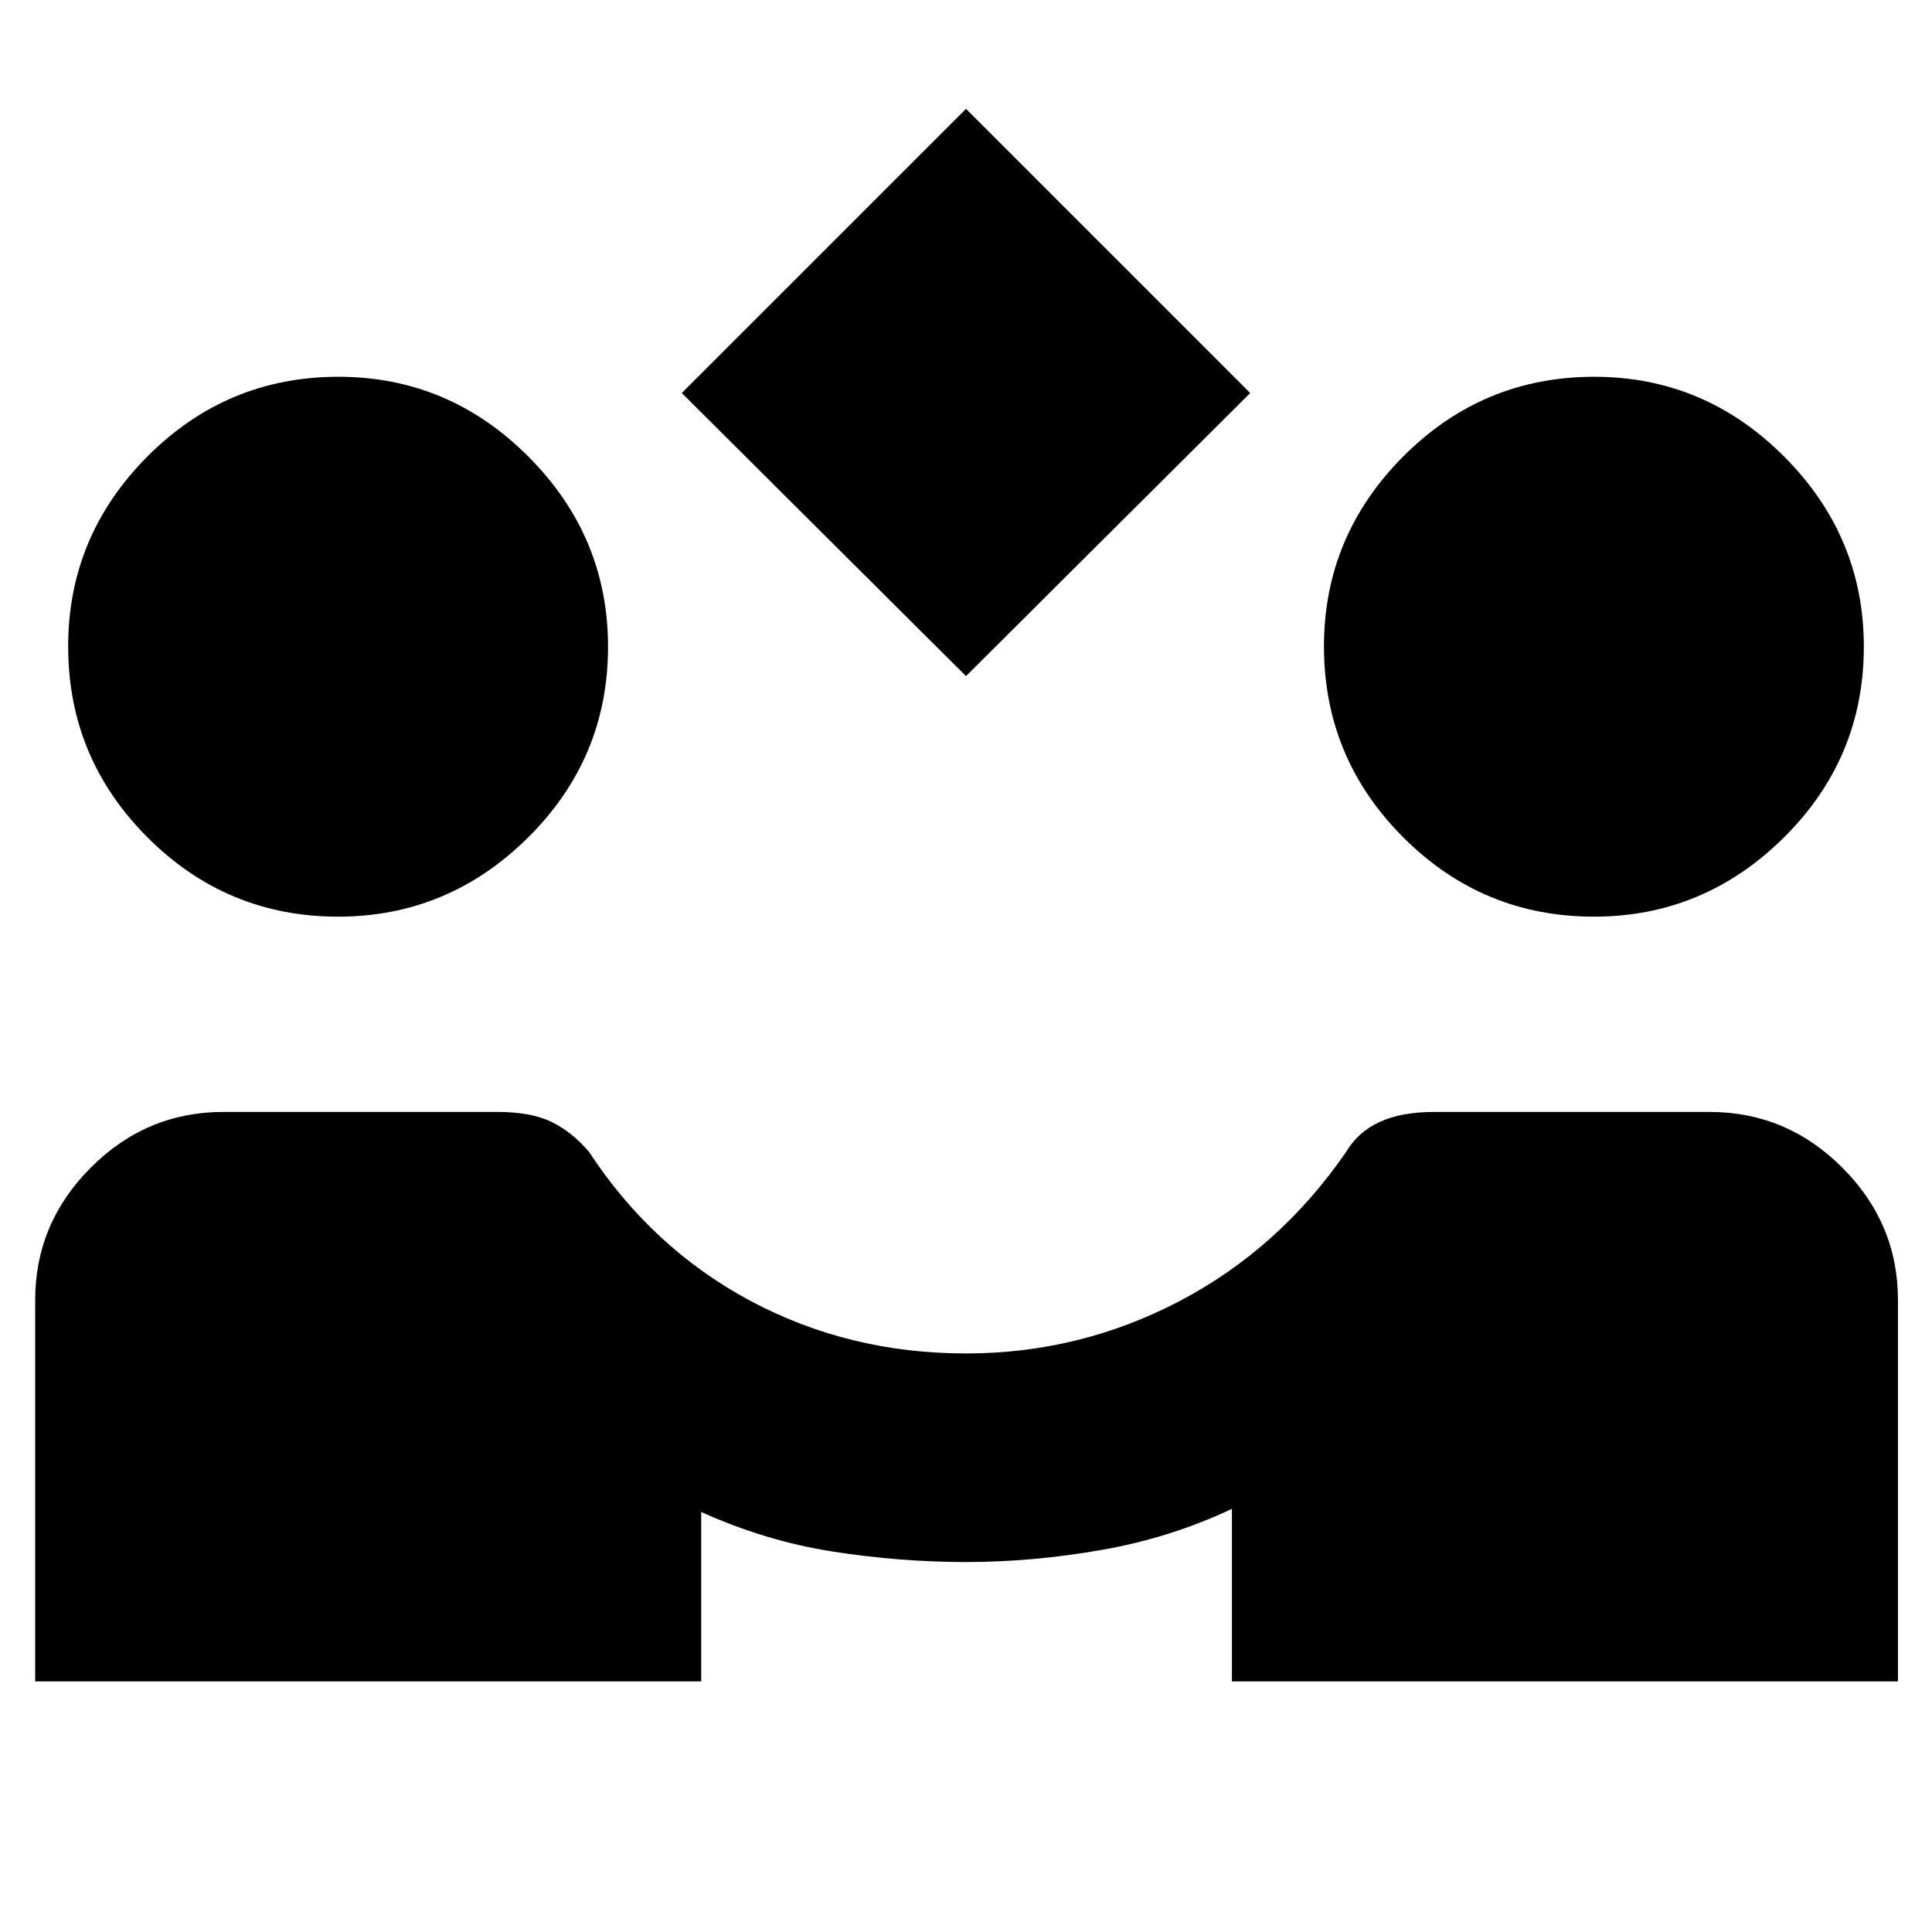 <svg xmlns="http://www.w3.org/2000/svg" height="20" viewBox="0 -960 960 960" width="20"><path d="M480-624.04 338.78-764.7 480-905.91 621.22-764.7 480-624.04ZM17.48-124.52V-314q0-38.16 27.63-65.82 27.62-27.66 65.85-27.66h136.39q16.51 0 26.67 4.94 10.15 4.93 18.59 14.8 31.56 48.13 80.41 74.2 48.85 26.06 107 26.06 56.55 0 106.18-26.06 49.63-26.07 82.76-74.2 5.87-9.87 16.64-14.8 10.77-4.94 27.05-4.94h136.96q38.16 0 65.82 27.66 27.66 27.66 27.66 65.82v189.48H612.13v-85.74q-30.56 14.43-64.85 20.43-34.28 6-67.2 6-32.89 0-66.27-5.21-33.38-5.22-65.38-19.66v84.18H17.48Zm150.52-380q-55.38 0-94.75-39.43-39.38-39.42-39.38-94.86 0-54.84 39.42-94.41 39.43-39.56 94.87-39.56 54.84 0 94.41 39.68 39.56 39.67 39.56 94.45 0 55.37-39.68 94.75T168-504.52Zm624 0q-55.38 0-94.75-39.43-39.38-39.42-39.38-94.86 0-54.84 39.42-94.41 39.43-39.56 94.87-39.56 54.84 0 94.41 39.68 39.56 39.67 39.56 94.45 0 55.37-39.68 94.75T792-504.52Z"/></svg>